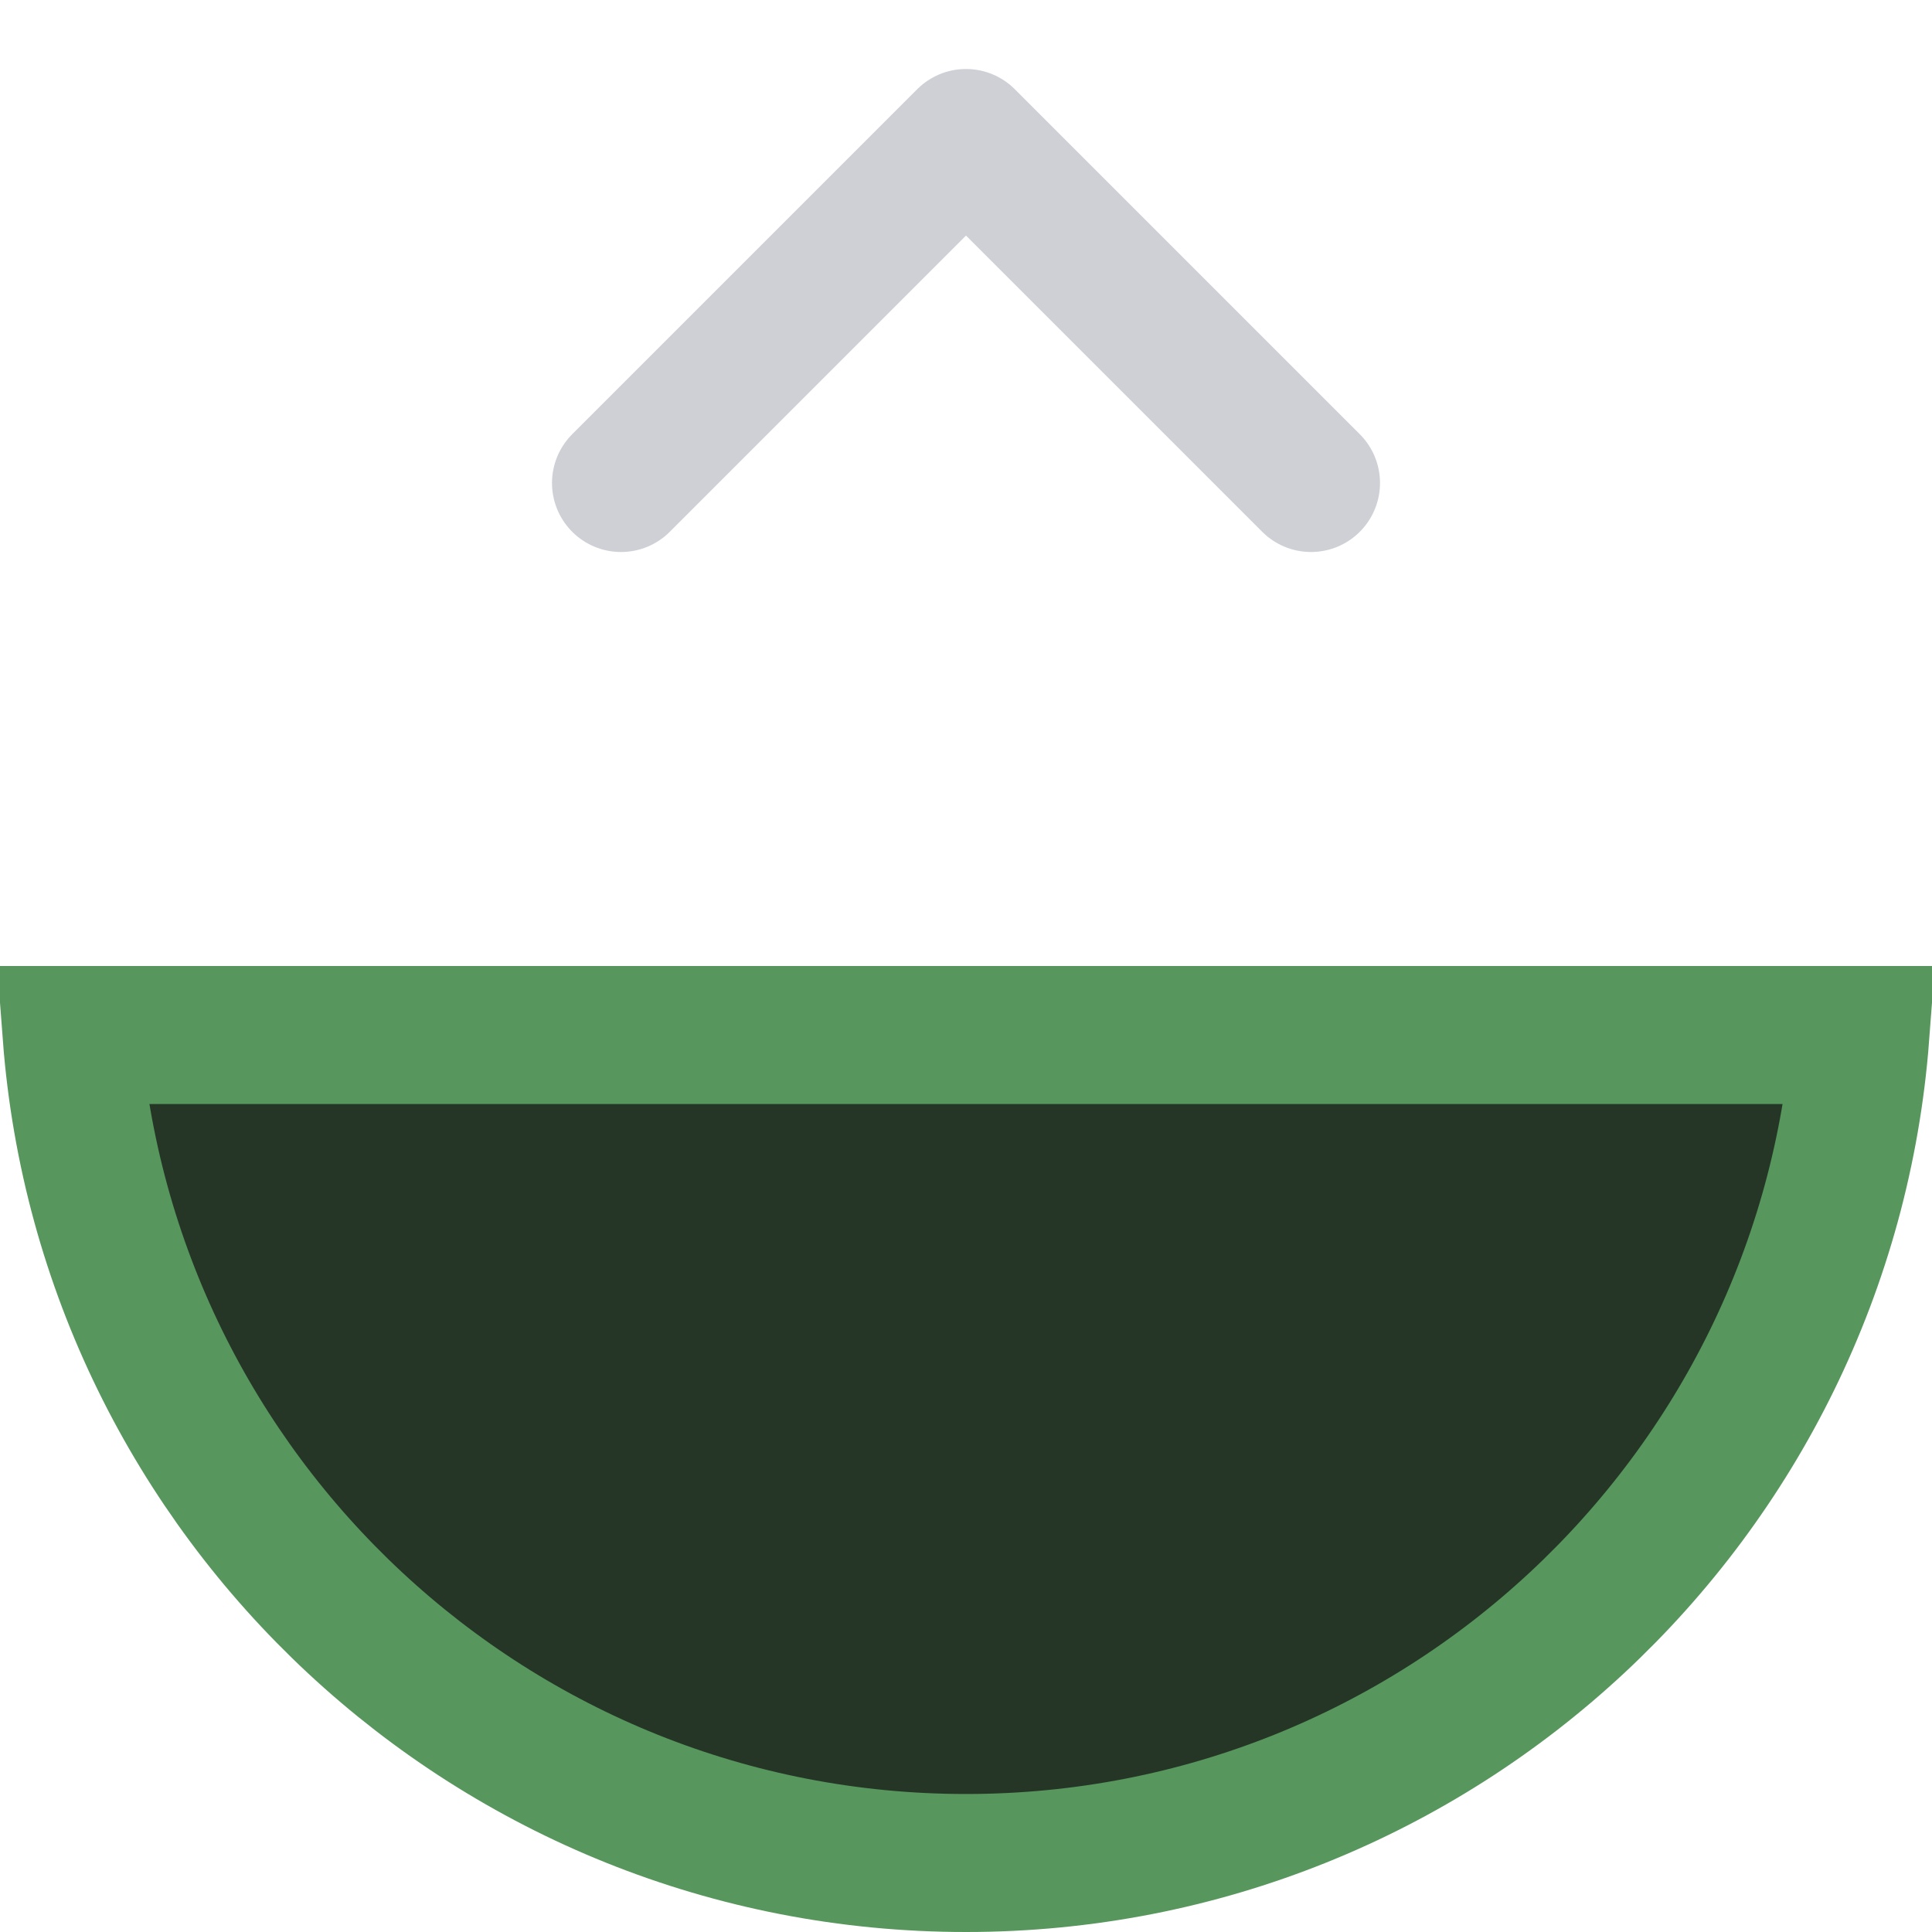 <svg width="14" height="14" viewBox="0 0 14 14" fill="none" xmlns="http://www.w3.org/2000/svg">
<g clip-path="url(#clip0_3436_45013)">
<path d="M13.481 7.5C13.226 10.856 10.422 13.5 7 13.5C3.578 13.5 0.774 10.856 0.519 7.5L13.481 7.5Z" fill="#253627" stroke="#57965C"/>
<path d="M9.5 3.5L7 1L4.5 3.5" stroke="#CED0D6" stroke-linecap="round" stroke-linejoin="round"/>
</g>
<defs>
<clipPath id="clip0_3436_45013">
<rect width="14" height="14" fill="white"/>
</clipPath>
</defs>
</svg>
